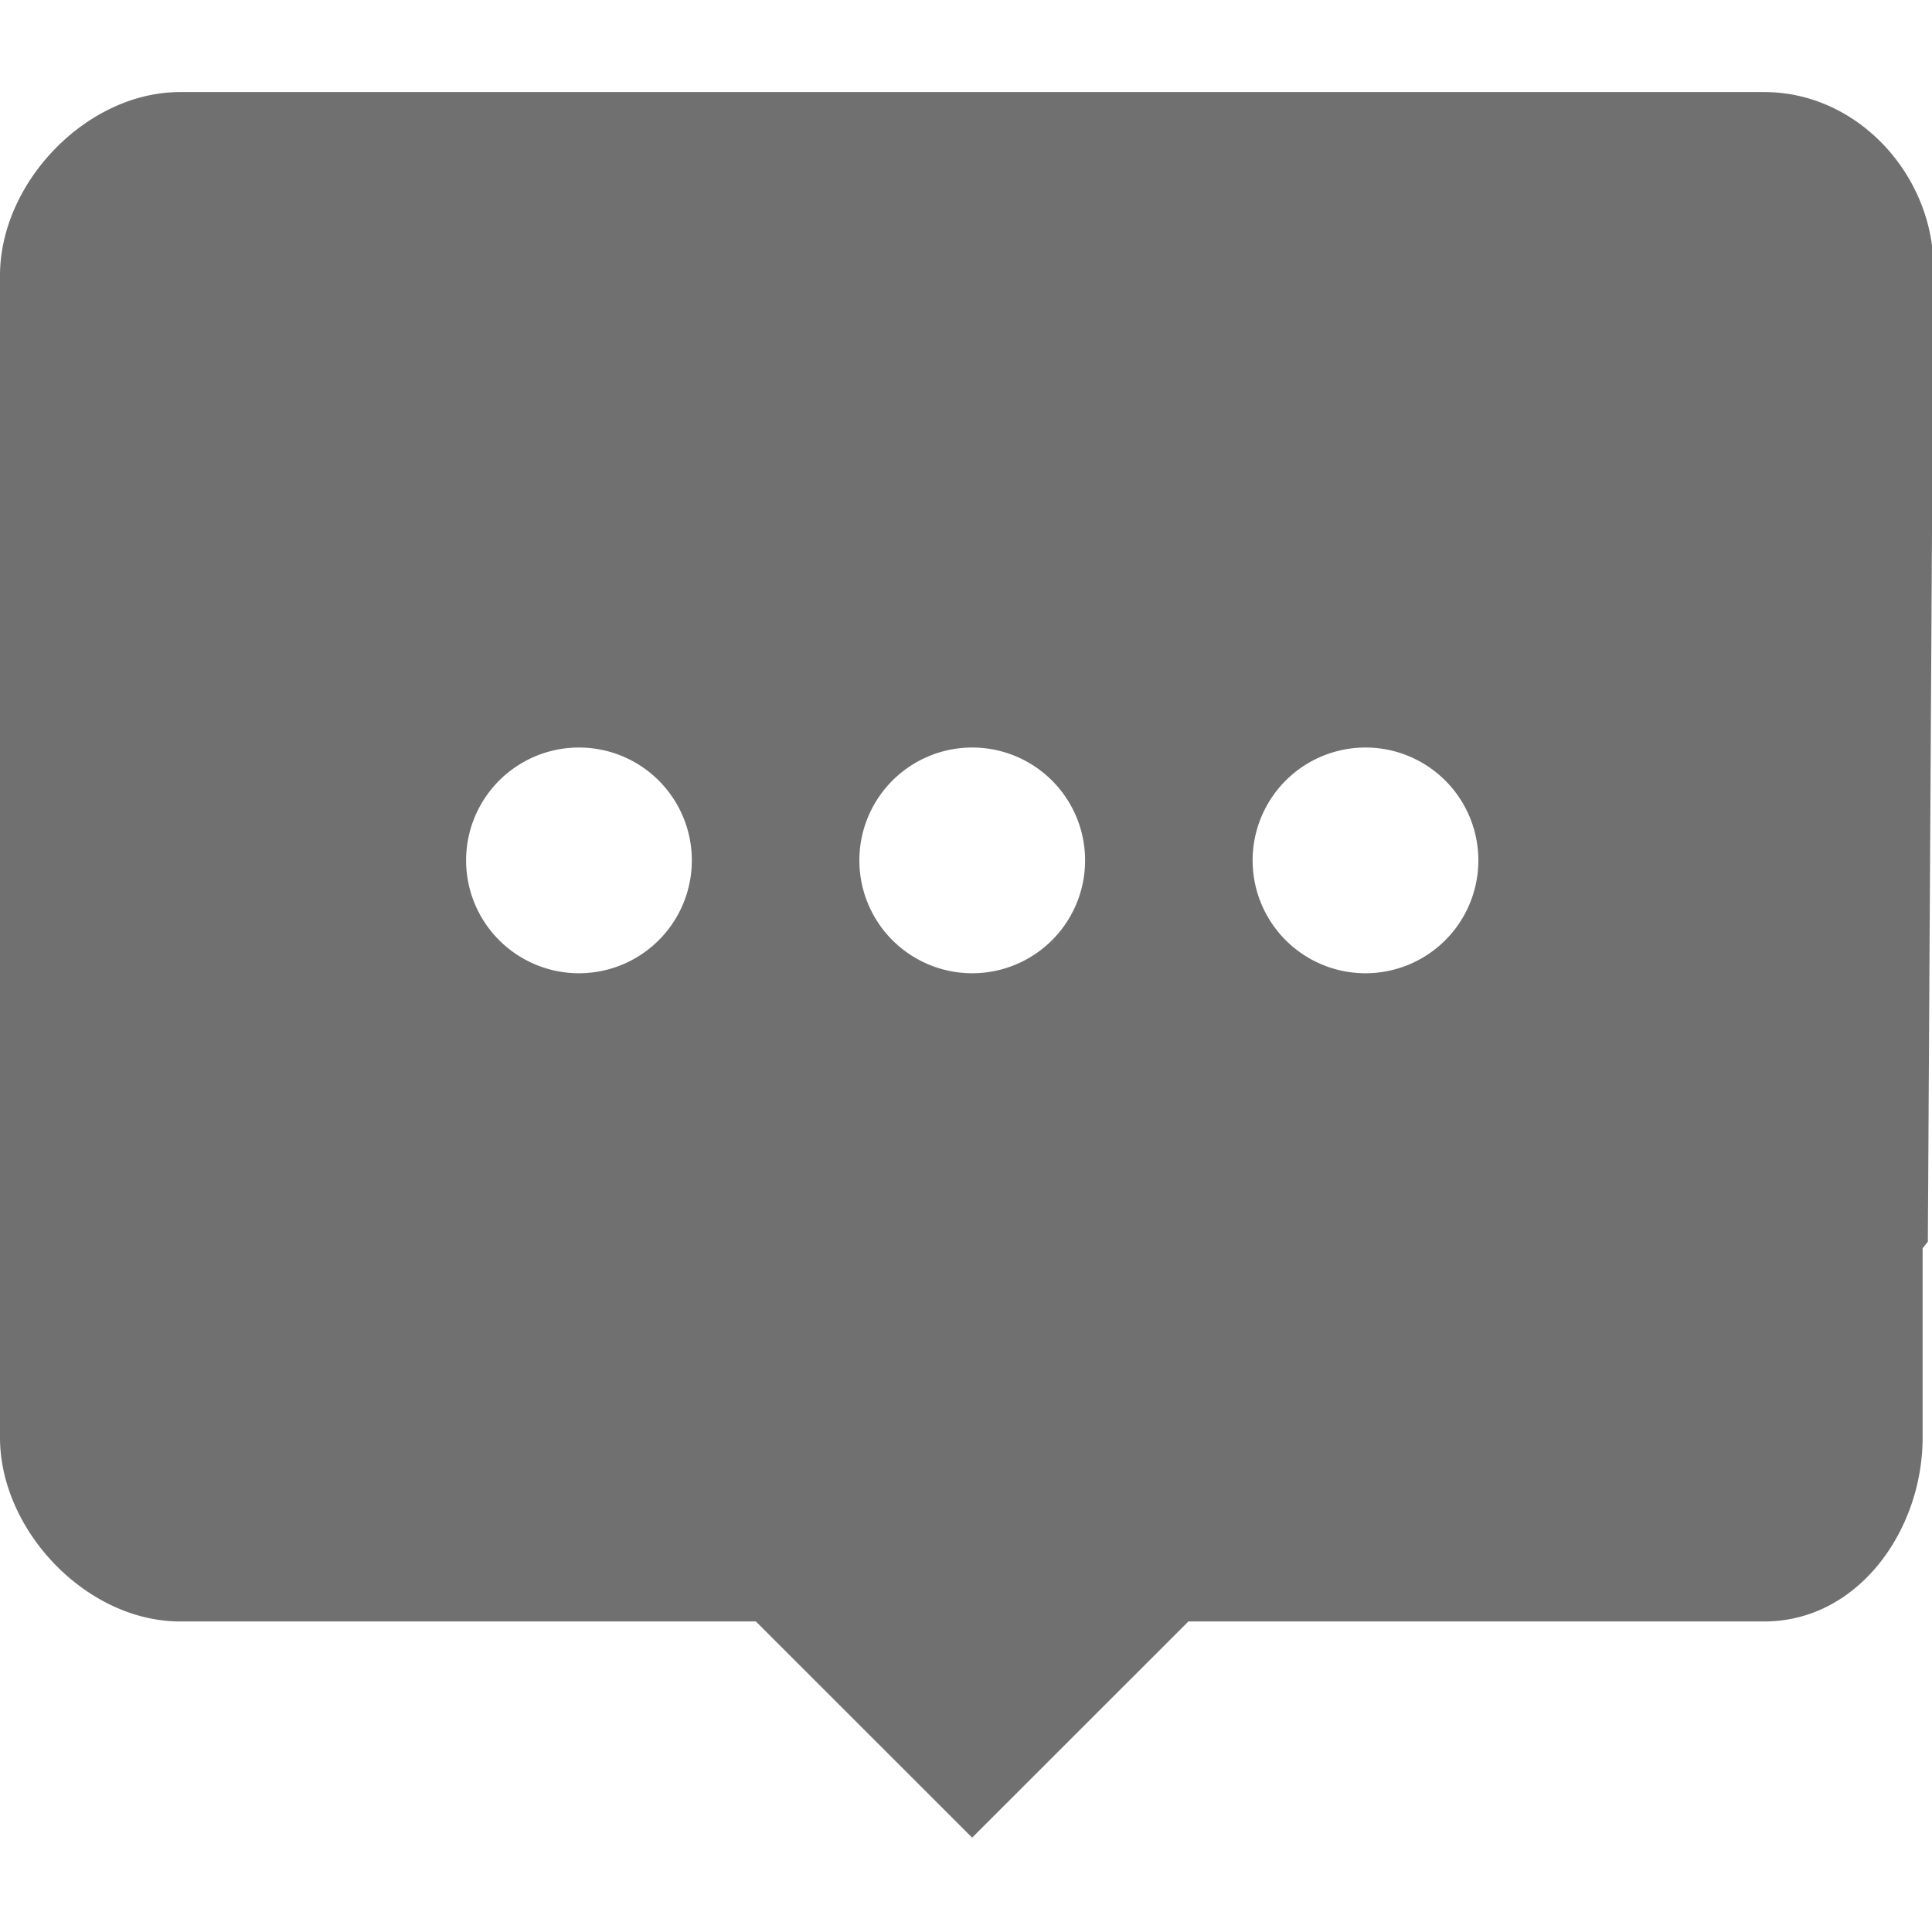 <svg viewBox="0 0 1029 1024" version="1.1" xmlns="http://www.w3.org/2000/svg" width="12" height="12"><path d="M939.776 46.545H95.837C46.22 46.545 0 94.627 0 144.244v618.892C0 812.8 46.22 861.091 95.837 861.091h306.735l115.2 115.153L632.972 861.091h306.804C989.44 861.091 1024 812.8 1024 763.159V662.342l2.793-3.491 3.025-518.447C1029.818 90.764 989.44 46.545 939.776 46.545zM308.364 515.863a60.113 60.113 0 1 1 0-120.227 60.113 60.113 0 0 1 0 120.227z m209.455 0a60.113 60.113 0 1 1 0-120.227 60.113 60.113 0 0 1 0 120.227z m209.455 0a60.113 60.113 0 1 1 0-120.227 60.113 60.113 0 0 1 0 120.227z" fill="#707070"></path></svg>
